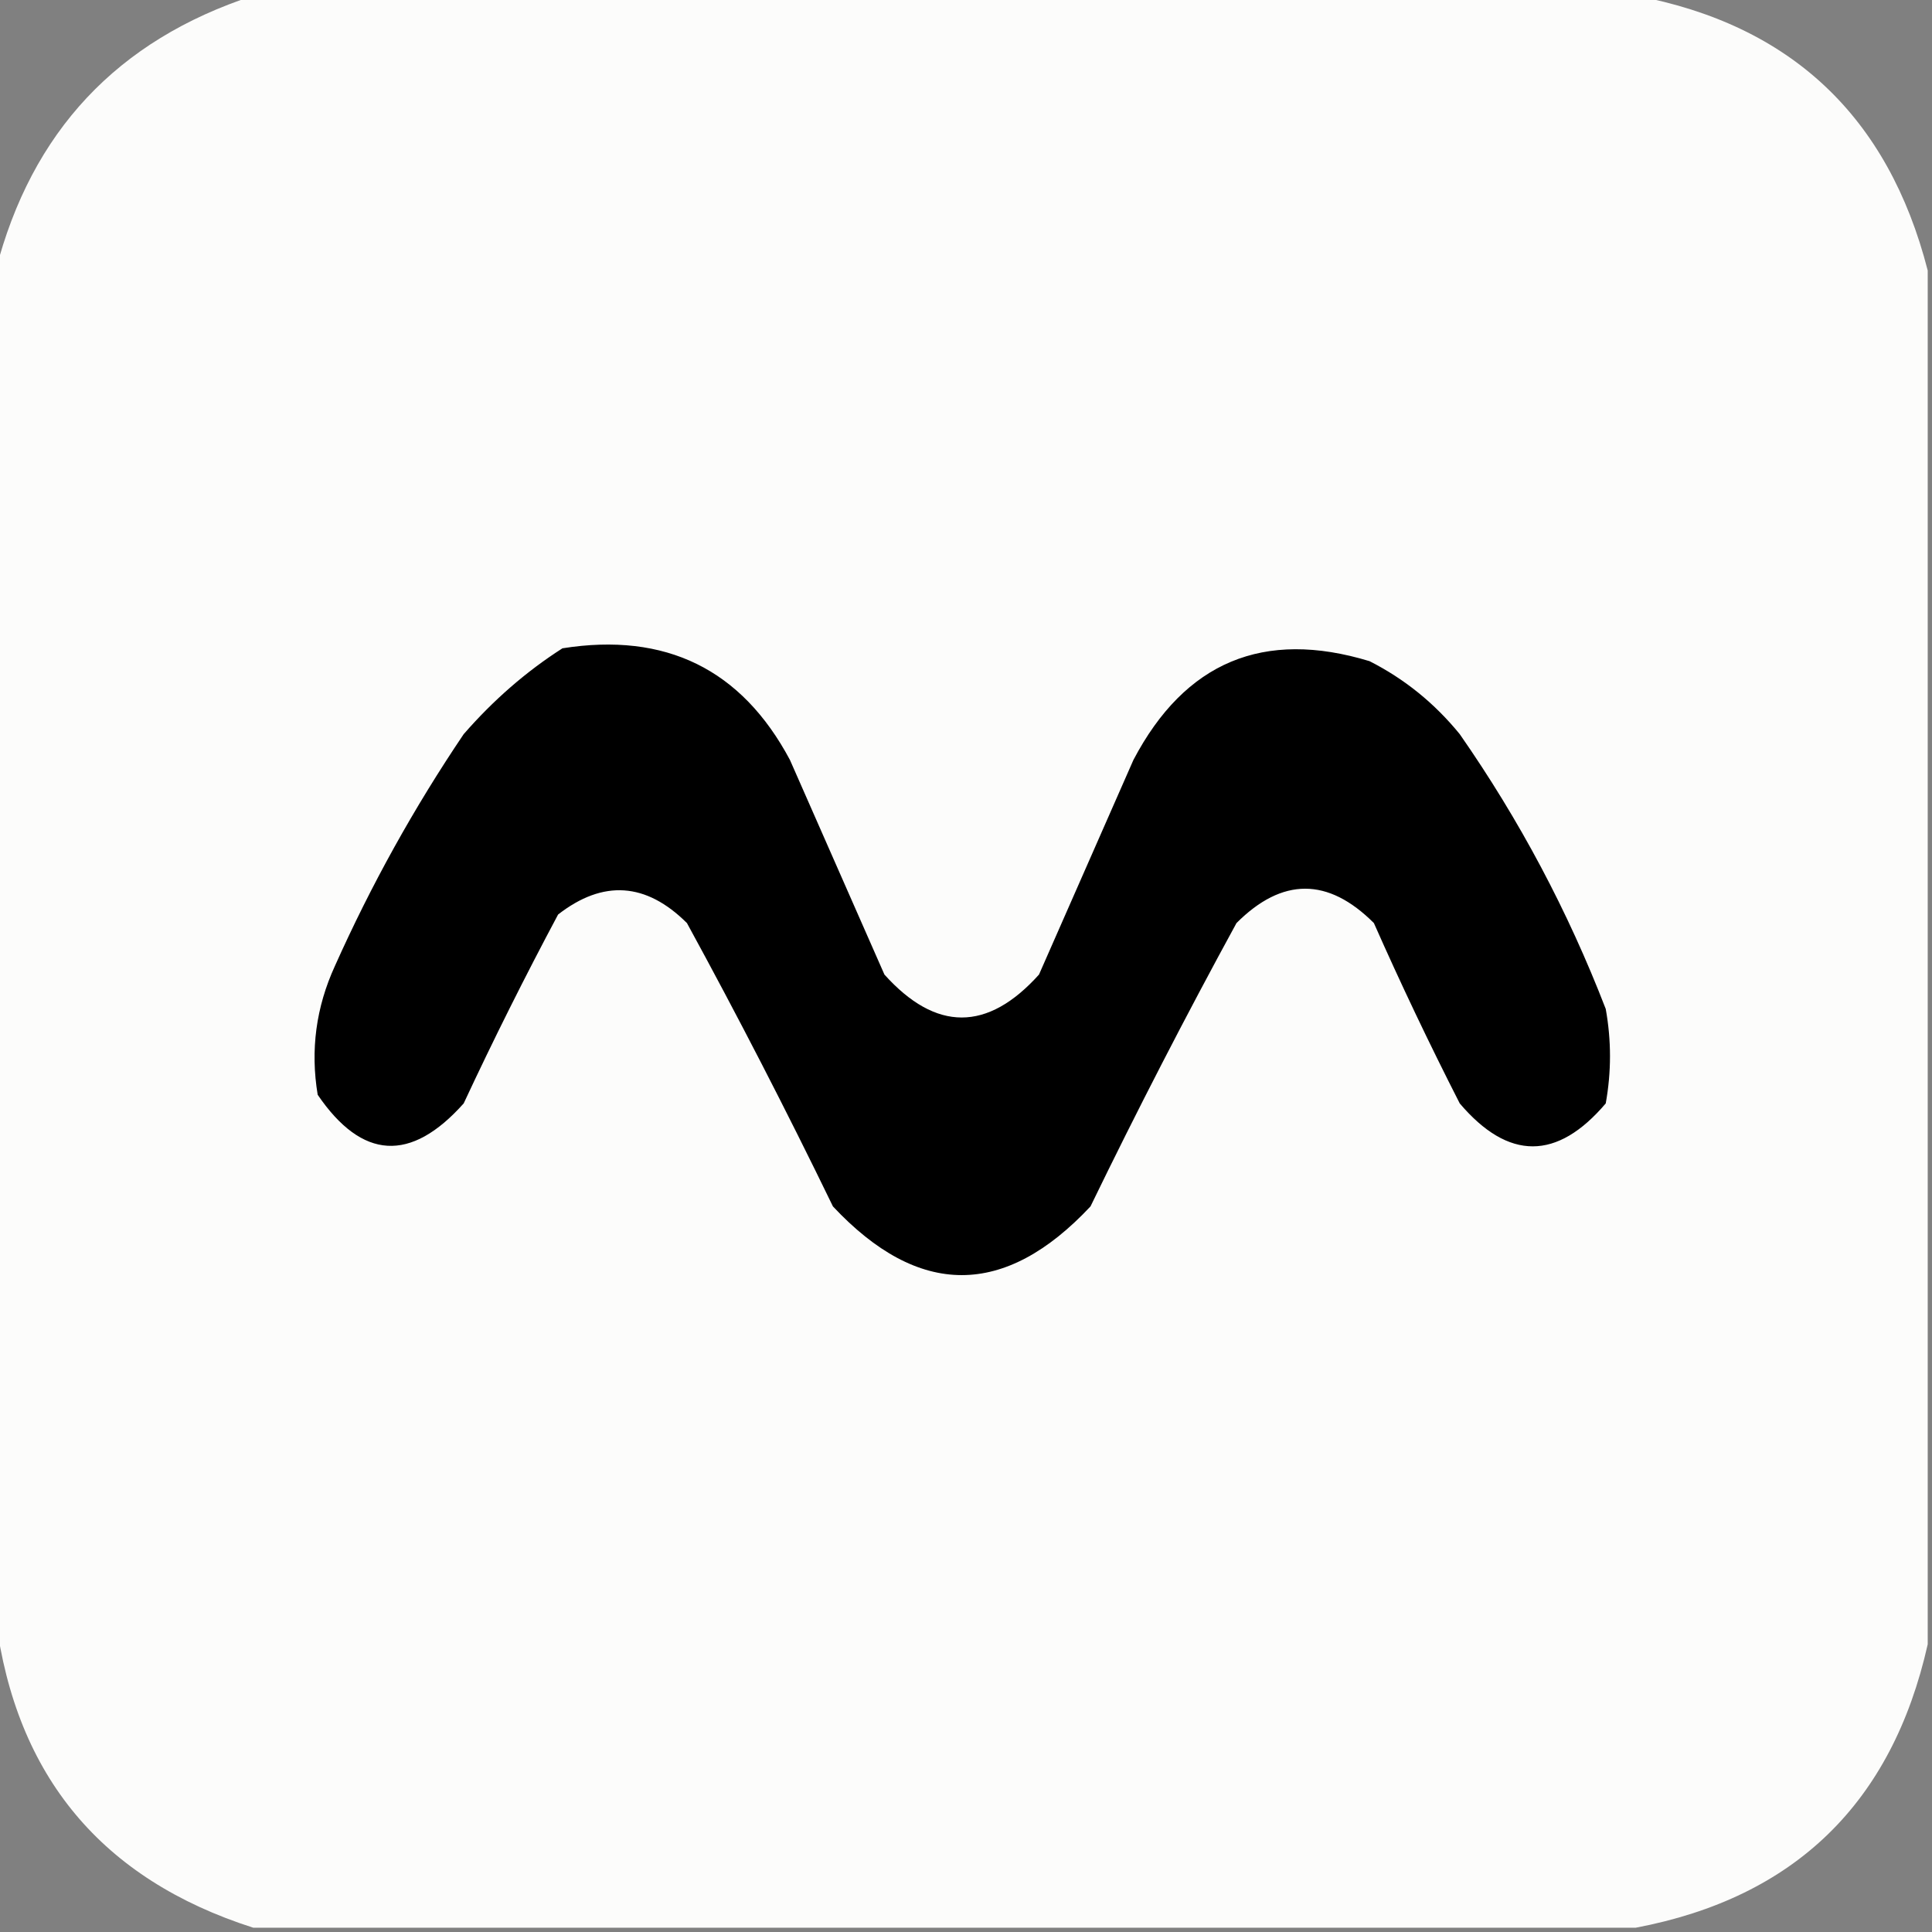 <svg width="32" height="32" viewBox="0 0 32 32" fill="none" xmlns="http://www.w3.org/2000/svg">
    <rect x="0" y="0" width="32" height="32" fill="#808080" stroke="none"/>
    <g clip-path="url(#clip0_3381_151)">
        <path fill-rule="evenodd" clip-rule="evenodd"
            d="M4.195 -0.071C11.828 -0.071 19.46 -0.071 27.093 -0.071C29.662 0.411 31.274 1.928 31.929 4.48C31.929 12.065 31.929 19.65 31.929 27.235C31.338 29.865 29.726 31.43 27.093 31.929C19.46 31.929 11.828 31.929 4.195 31.929C1.687 31.127 0.265 29.421 -0.071 26.809C-0.071 19.366 -0.071 11.923 -0.071 4.48C0.521 2.181 1.943 0.664 4.195 -0.071Z"
            fill="#FCFCFB" />
        <path fill-rule="evenodd" clip-rule="evenodd"
            d="M9.316 10.738C11.025 10.467 12.282 11.083 13.084 12.587C13.606 13.772 14.127 14.957 14.649 16.142C15.502 17.09 16.356 17.09 17.209 16.142C17.73 14.957 18.252 13.772 18.773 12.587C19.627 10.963 20.93 10.418 22.684 10.951C23.265 11.246 23.762 11.649 24.178 12.16C25.165 13.576 25.971 15.093 26.596 16.711C26.69 17.233 26.69 17.754 26.596 18.276C25.79 19.224 24.984 19.224 24.178 18.276C23.676 17.292 23.202 16.297 22.756 15.289C21.997 14.53 21.238 14.53 20.48 15.289C19.638 16.831 18.832 18.395 18.062 19.982C16.64 21.499 15.218 21.499 13.796 19.982C13.026 18.395 12.22 16.831 11.378 15.289C10.701 14.615 9.99 14.567 9.244 15.147C8.697 16.172 8.175 17.215 7.68 18.276C6.803 19.259 5.997 19.211 5.262 18.133C5.139 17.394 5.234 16.683 5.547 16C6.148 14.656 6.859 13.376 7.68 12.16C8.172 11.595 8.717 11.121 9.316 10.738Z"
            fill="black" />
    </g>
    <defs>
        <clipPath id="clip0_3381_151">
            <rect width="32" height="32" fill="white" />
        </clipPath>
    </defs>
</svg>